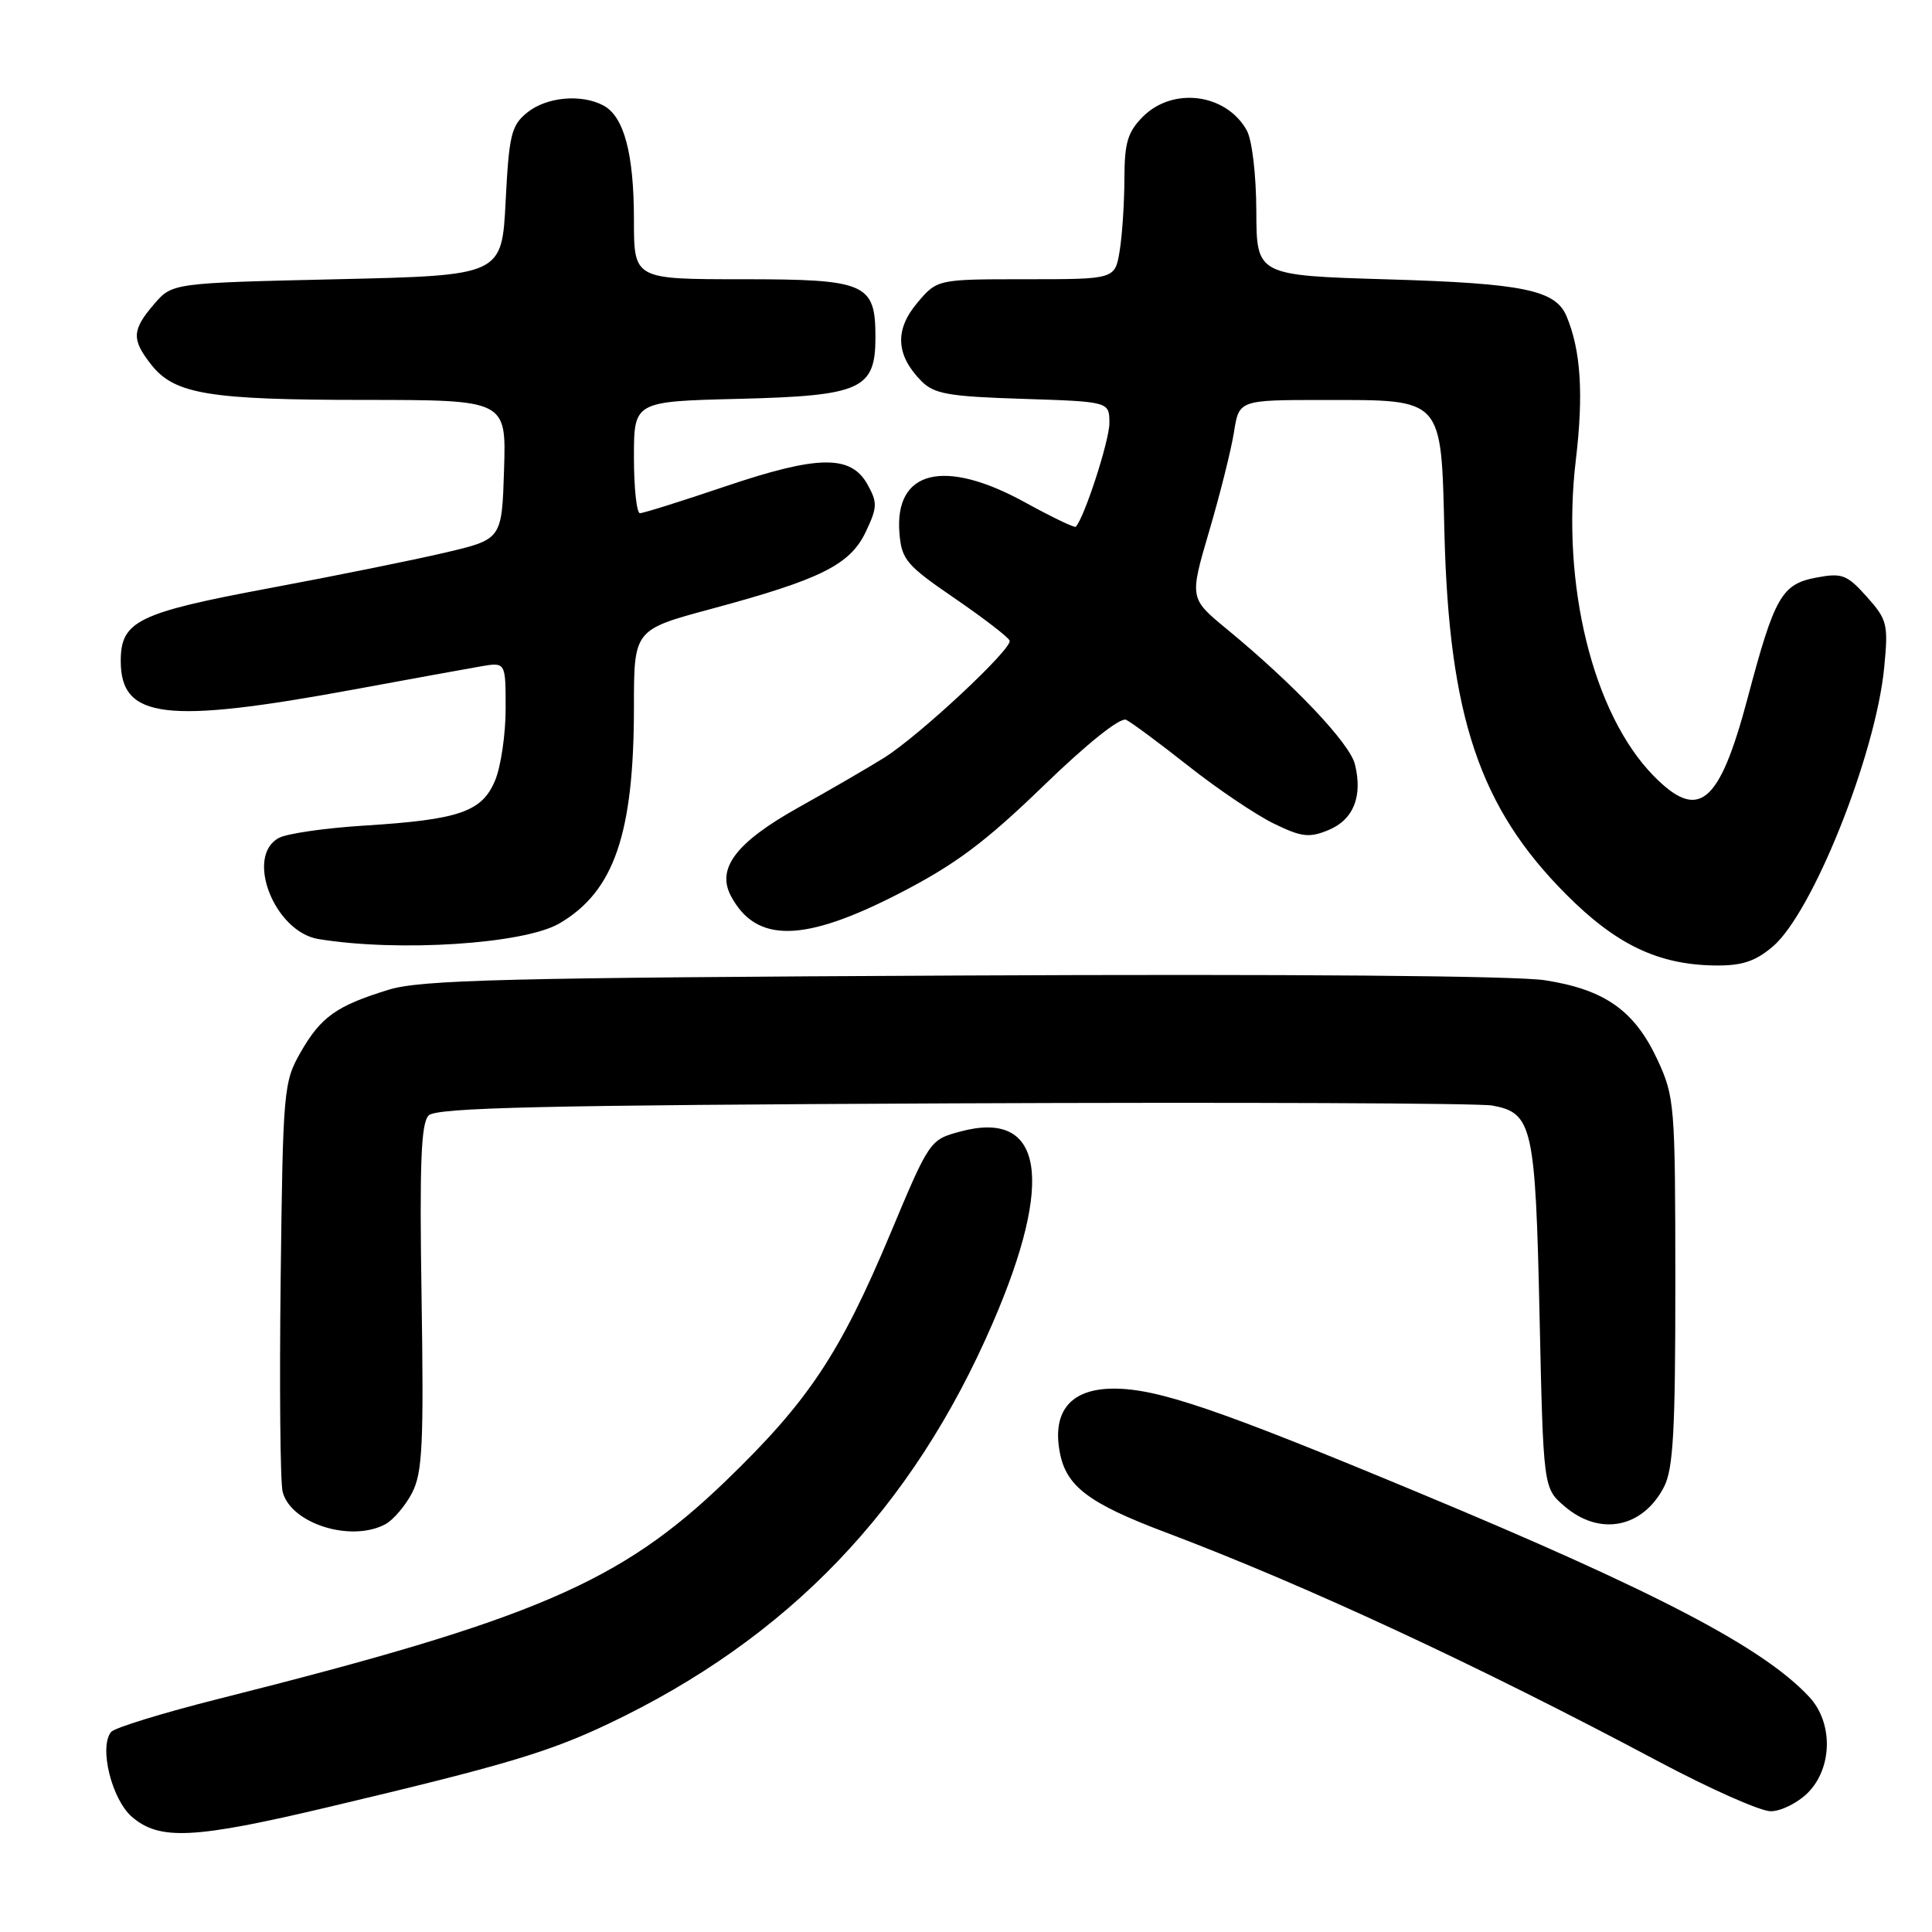 <?xml version="1.0" encoding="UTF-8" standalone="no"?>
<!DOCTYPE svg PUBLIC "-//W3C//DTD SVG 1.1//EN" "http://www.w3.org/Graphics/SVG/1.1/DTD/svg11.dtd" >
<svg xmlns="http://www.w3.org/2000/svg" xmlns:xlink="http://www.w3.org/1999/xlink" version="1.1" viewBox="0 0 256 256">
 <g >
 <path fill="currentColor"
d=" M 43.50 239.45 C 66.76 233.94 72.65 232.19 80.56 228.44 C 104.45 217.10 120.87 199.99 131.54 175.31 C 139.78 156.26 138.22 146.98 127.26 149.93 C 123.21 151.02 123.16 151.09 117.99 163.43 C 111.30 179.39 107.12 185.67 96.15 196.25 C 82.22 209.68 70.82 214.57 29.00 225.10 C 21.57 226.97 15.14 228.95 14.71 229.50 C 13.10 231.54 14.81 238.44 17.49 240.75 C 21.15 243.89 25.69 243.67 43.50 239.45 Z  M 239.55 237.55 C 242.82 234.27 242.92 228.28 239.75 224.87 C 233.70 218.34 219.55 210.93 188.13 197.85 C 161.43 186.73 153.42 184.00 147.60 184.00 C 141.91 184.00 139.39 186.96 140.43 192.45 C 141.26 196.93 144.26 199.20 154.33 203.00 C 172.98 210.04 195.75 220.62 219.83 233.44 C 226.62 237.05 233.27 240.00 234.63 240.00 C 235.98 240.00 238.20 238.90 239.55 237.55 Z  M 51.06 201.97 C 52.11 201.40 53.71 199.53 54.60 197.82 C 55.98 195.14 56.16 191.40 55.86 171.90 C 55.58 154.15 55.79 148.81 56.80 147.80 C 57.83 146.76 71.98 146.44 126.30 146.20 C 163.81 146.04 195.96 146.17 197.74 146.49 C 203.06 147.47 203.45 149.21 204.00 174.34 C 204.50 197.18 204.50 197.18 207.31 199.59 C 211.96 203.59 217.67 202.48 220.49 197.02 C 221.72 194.65 222.00 189.53 221.99 169.80 C 221.98 146.33 221.90 145.33 219.61 140.40 C 216.58 133.90 212.64 131.12 204.72 129.89 C 200.90 129.29 170.63 129.05 127.47 129.26 C 66.90 129.55 55.76 129.83 51.48 131.15 C 44.57 133.28 42.52 134.74 39.83 139.44 C 37.58 143.36 37.49 144.41 37.19 169.43 C 37.02 183.69 37.13 196.40 37.45 197.66 C 38.51 201.88 46.49 204.41 51.06 201.97 Z  M 234.87 125.45 C 240.15 121.01 248.56 99.97 249.67 88.41 C 250.22 82.71 250.08 82.12 247.36 79.07 C 244.73 76.14 244.09 75.89 240.69 76.53 C 236.08 77.39 235.14 79.04 231.58 92.46 C 227.81 106.66 225.08 108.91 219.08 102.77 C 211.07 94.57 206.85 77.45 208.80 61.00 C 209.85 52.20 209.47 46.41 207.57 41.89 C 206.11 38.43 201.86 37.55 184.00 37.02 C 166.50 36.50 166.50 36.50 166.47 28.00 C 166.45 23.15 165.91 18.54 165.20 17.27 C 162.48 12.40 155.44 11.47 151.45 15.45 C 149.42 17.49 149.00 18.89 148.99 23.70 C 148.98 26.89 148.70 31.19 148.36 33.25 C 147.74 37.00 147.74 37.00 135.96 37.00 C 124.18 37.00 124.18 37.00 121.52 40.16 C 118.53 43.72 118.71 47.06 122.08 50.49 C 123.77 52.20 125.67 52.54 135.52 52.85 C 147.00 53.22 147.00 53.22 147.00 56.07 C 147.00 58.40 143.66 68.67 142.54 69.80 C 142.37 69.96 139.34 68.50 135.79 66.55 C 125.11 60.68 118.50 62.31 119.18 70.65 C 119.47 74.16 120.10 74.90 126.50 79.28 C 130.35 81.92 133.63 84.44 133.78 84.89 C 134.16 85.96 121.87 97.43 117.18 100.39 C 115.15 101.66 110.04 104.63 105.81 106.99 C 97.53 111.62 94.90 115.07 96.86 118.74 C 100.21 125.00 106.50 124.90 119.16 118.38 C 126.58 114.56 130.50 111.63 138.22 104.17 C 144.07 98.50 148.44 95.01 149.22 95.38 C 149.92 95.72 153.65 98.48 157.50 101.52 C 161.35 104.56 166.43 107.98 168.79 109.13 C 172.48 110.93 173.48 111.04 176.05 109.98 C 179.35 108.61 180.59 105.50 179.53 101.26 C 178.83 98.46 171.42 90.65 162.55 83.35 C 157.61 79.28 157.61 79.28 160.22 70.39 C 161.66 65.50 163.14 59.59 163.51 57.25 C 164.18 53.00 164.18 53.00 175.48 53.00 C 191.32 53.00 190.95 52.59 191.39 70.50 C 192.00 94.95 196.04 106.98 207.50 118.49 C 214.13 125.15 219.67 127.81 227.17 127.93 C 230.79 127.98 232.53 127.42 234.87 125.45 Z  M 74.12 122.36 C 81.37 118.13 84.00 110.49 84.00 93.67 C 84.00 83.44 84.00 83.44 94.25 80.68 C 108.77 76.77 112.63 74.84 114.71 70.49 C 116.26 67.23 116.29 66.60 114.94 64.18 C 112.73 60.23 108.38 60.30 96.05 64.47 C 90.31 66.41 85.25 68.00 84.80 68.00 C 84.36 68.00 84.00 64.67 84.00 60.60 C 84.00 53.19 84.00 53.19 97.90 52.85 C 114.14 52.44 116.00 51.60 116.00 44.67 C 116.00 37.53 114.77 37.00 98.35 37.00 C 84.00 37.00 84.00 37.00 84.00 29.15 C 84.00 20.37 82.69 15.44 79.96 13.98 C 77.04 12.42 72.42 12.84 69.86 14.91 C 67.75 16.62 67.45 17.84 67.00 26.66 C 66.50 36.50 66.50 36.50 44.66 37.00 C 22.82 37.50 22.82 37.50 20.41 40.31 C 17.47 43.73 17.41 44.98 20.05 48.33 C 23.11 52.23 27.69 52.99 48.29 52.99 C 67.08 53.00 67.08 53.00 66.79 62.23 C 66.50 71.46 66.50 71.46 59.00 73.22 C 54.88 74.19 44.36 76.32 35.62 77.95 C 18.25 81.20 16.00 82.30 16.00 87.58 C 16.00 95.26 21.90 95.97 47.00 91.34 C 54.42 89.97 61.96 88.60 63.75 88.29 C 67.00 87.74 67.00 87.74 67.00 93.90 C 67.00 97.29 66.37 101.58 65.60 103.42 C 63.86 107.58 60.87 108.61 48.20 109.40 C 43.08 109.72 38.02 110.45 36.95 111.03 C 32.43 113.45 36.36 123.47 42.20 124.43 C 52.80 126.17 69.45 125.09 74.12 122.36 Z "/>
</g>
</svg>